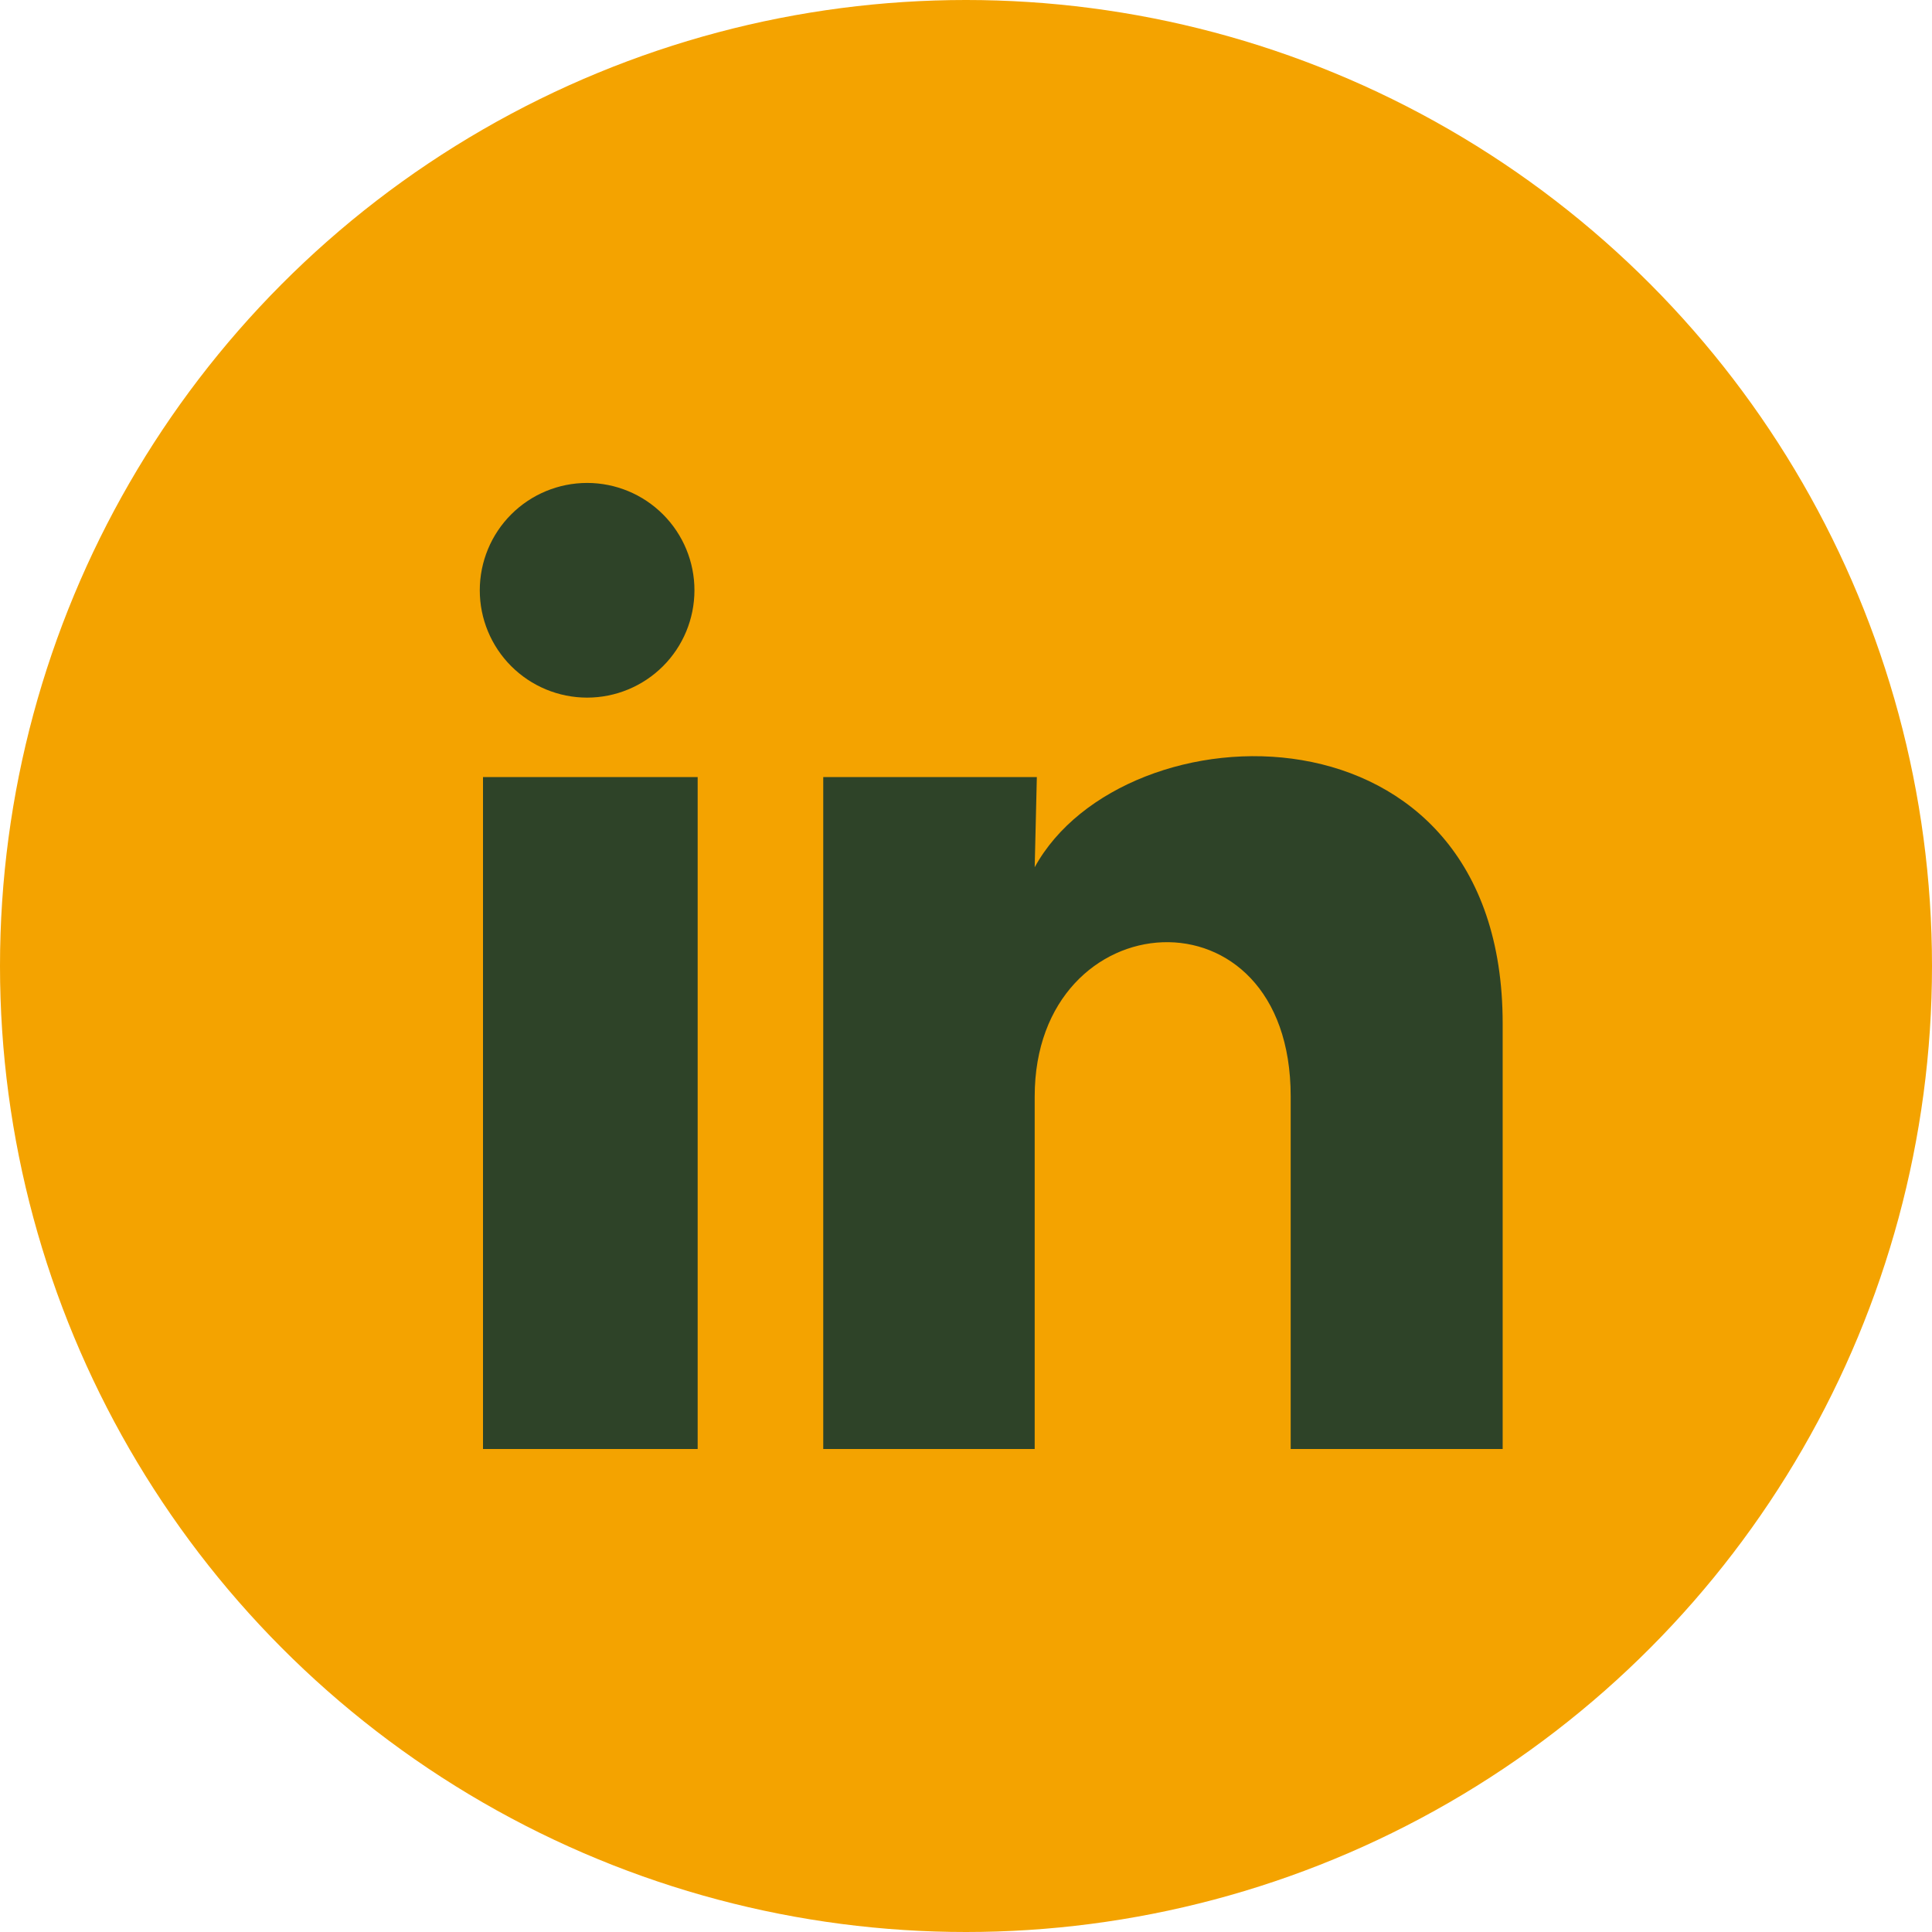 <svg width="90" height="90" viewBox="0 0 90 90" fill="none" xmlns="http://www.w3.org/2000/svg">
<circle cx="45" cy="45" r="45" fill="#F4A300"/>
<path d="M32.35 27.5C32.349 28.826 31.822 30.098 30.884 31.035C29.946 31.972 28.674 32.498 27.348 32.498C26.021 32.497 24.75 31.969 23.813 31.031C22.875 30.093 22.349 28.821 22.35 27.495C22.351 26.169 22.878 24.897 23.816 23.96C24.754 23.023 26.026 22.497 27.352 22.497C28.679 22.498 29.95 23.026 30.887 23.964C31.825 24.902 32.351 26.174 32.35 27.5ZM32.5 36.2H22.5V67.5H32.5V36.2ZM48.3 36.2H38.35V67.5H48.2V51.075C48.2 41.925 60.125 41.075 60.125 51.075V67.5H70V47.675C70 32.25 52.35 32.825 48.2 40.4L48.3 36.2Z" fill="#2E4328"/>
</svg>
